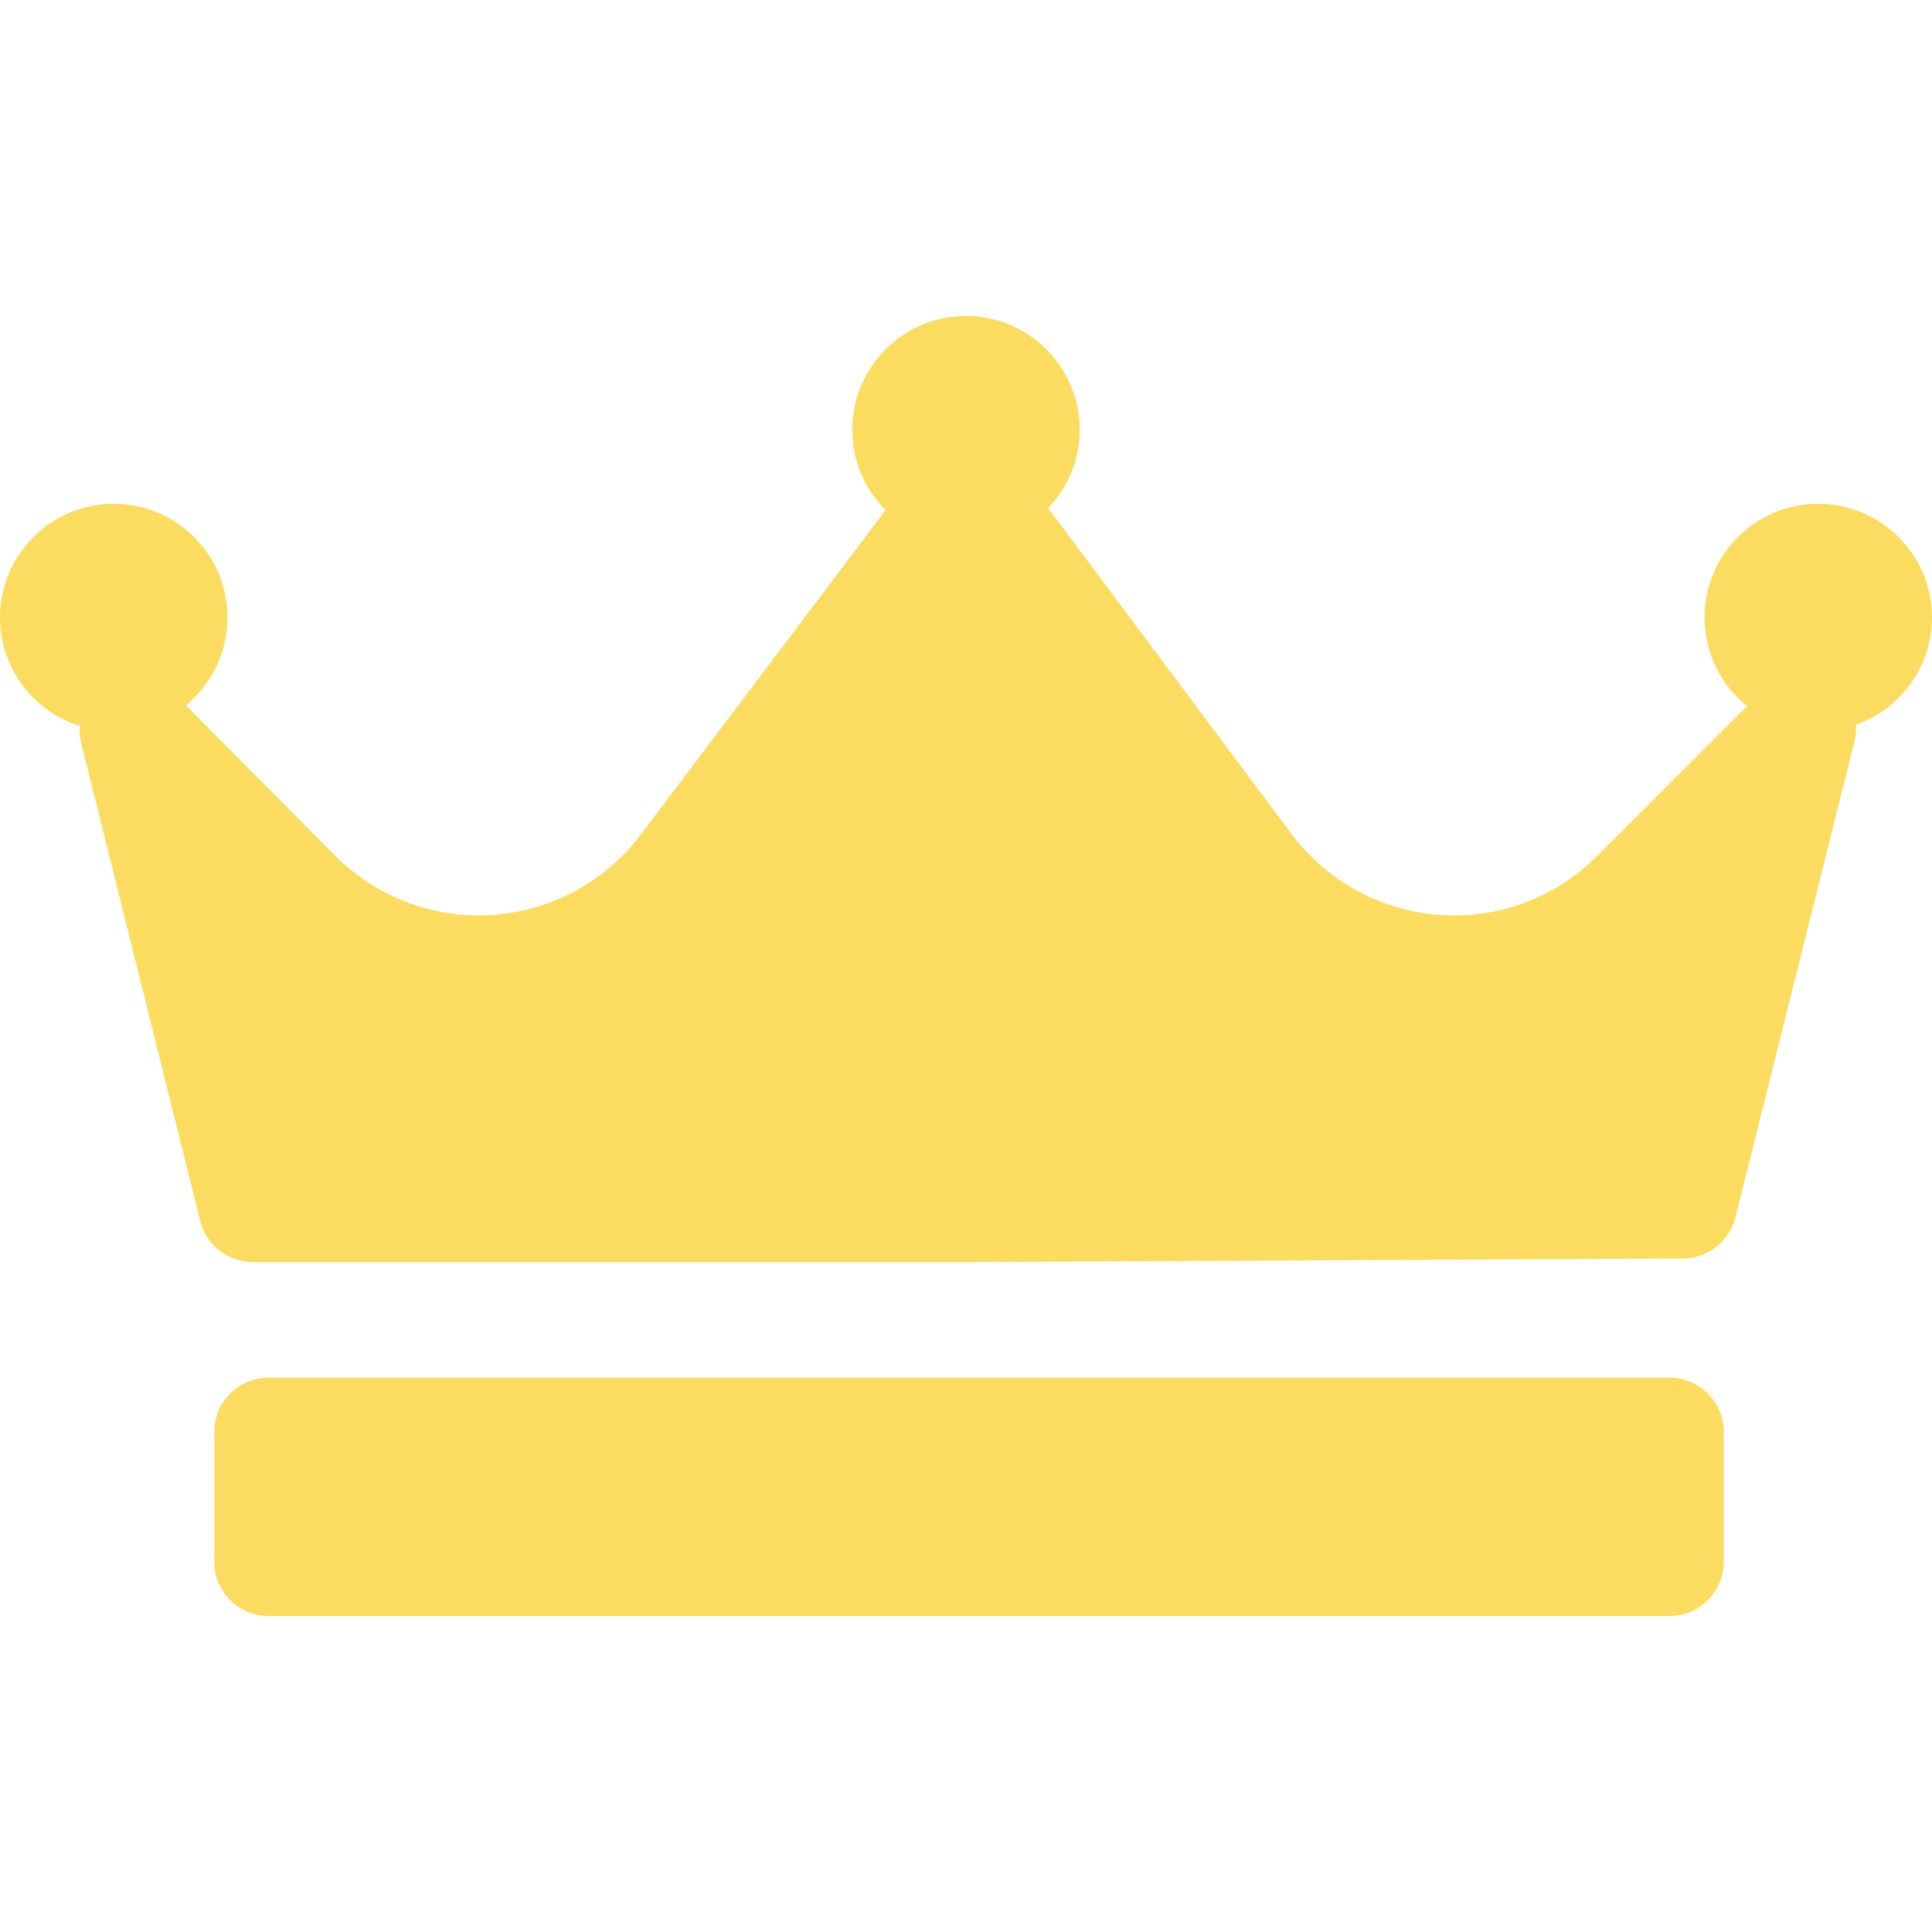 <?xml version="1.0" encoding="utf-8"?>
<svg xmlns="http://www.w3.org/2000/svg" xmlns:xlink="http://www.w3.org/1999/xlink" fill="rgba(251,220,97,1)" width="78px" height="78px" viewBox="0 43.75 59.045 39.731">
  <path d="M 56.722 56.241 C 56.731 56.403 56.719 56.569 56.678 56.733 L 53.036 71.301 C 52.852 72.035 52.195 72.551 51.438 72.555 L 29.586 72.665 C 29.583 72.665 29.581 72.665 29.578 72.665 L 7.726 72.665 C 6.965 72.665 6.303 72.148 6.119 71.41 L 2.477 56.787 C 2.435 56.618 2.423 56.448 2.434 56.281 C 1.025 55.838 0 54.519 0 52.965 C 0 51.048 1.559 49.489 3.476 49.489 C 5.394 49.489 6.953 51.048 6.953 52.965 C 6.953 54.045 6.458 55.011 5.684 55.649 L 10.244 60.243 C 11.396 61.405 12.995 62.07 14.631 62.07 C 16.566 62.07 18.41 61.152 19.572 59.612 L 27.065 49.683 C 26.436 49.054 26.046 48.185 26.046 47.226 C 26.046 45.309 27.605 43.75 29.522 43.75 C 31.439 43.75 32.999 45.309 32.999 47.226 C 32.999 48.156 32.63 49 32.033 49.624 C 32.035 49.627 32.038 49.629 32.04 49.632 L 39.479 59.589 C 40.64 61.143 42.491 62.07 44.431 62.07 C 46.082 62.07 47.635 61.427 48.802 60.26 L 53.391 55.671 C 52.6 55.033 52.092 54.058 52.092 52.965 C 52.092 51.048 53.651 49.489 55.568 49.489 C 57.485 49.489 59.045 51.048 59.045 52.965 C 59.045 54.478 58.073 55.764 56.722 56.241 Z M 52.681 77.853 C 52.681 76.938 51.939 76.197 51.025 76.197 L 8.204 76.197 C 7.29 76.197 6.548 76.938 6.548 77.853 L 6.548 81.826 C 6.548 82.74 7.29 83.481 8.204 83.481 L 51.025 83.481 C 51.939 83.481 52.681 82.74 52.681 81.826 L 52.681 77.853 Z">
  </path>
</svg>